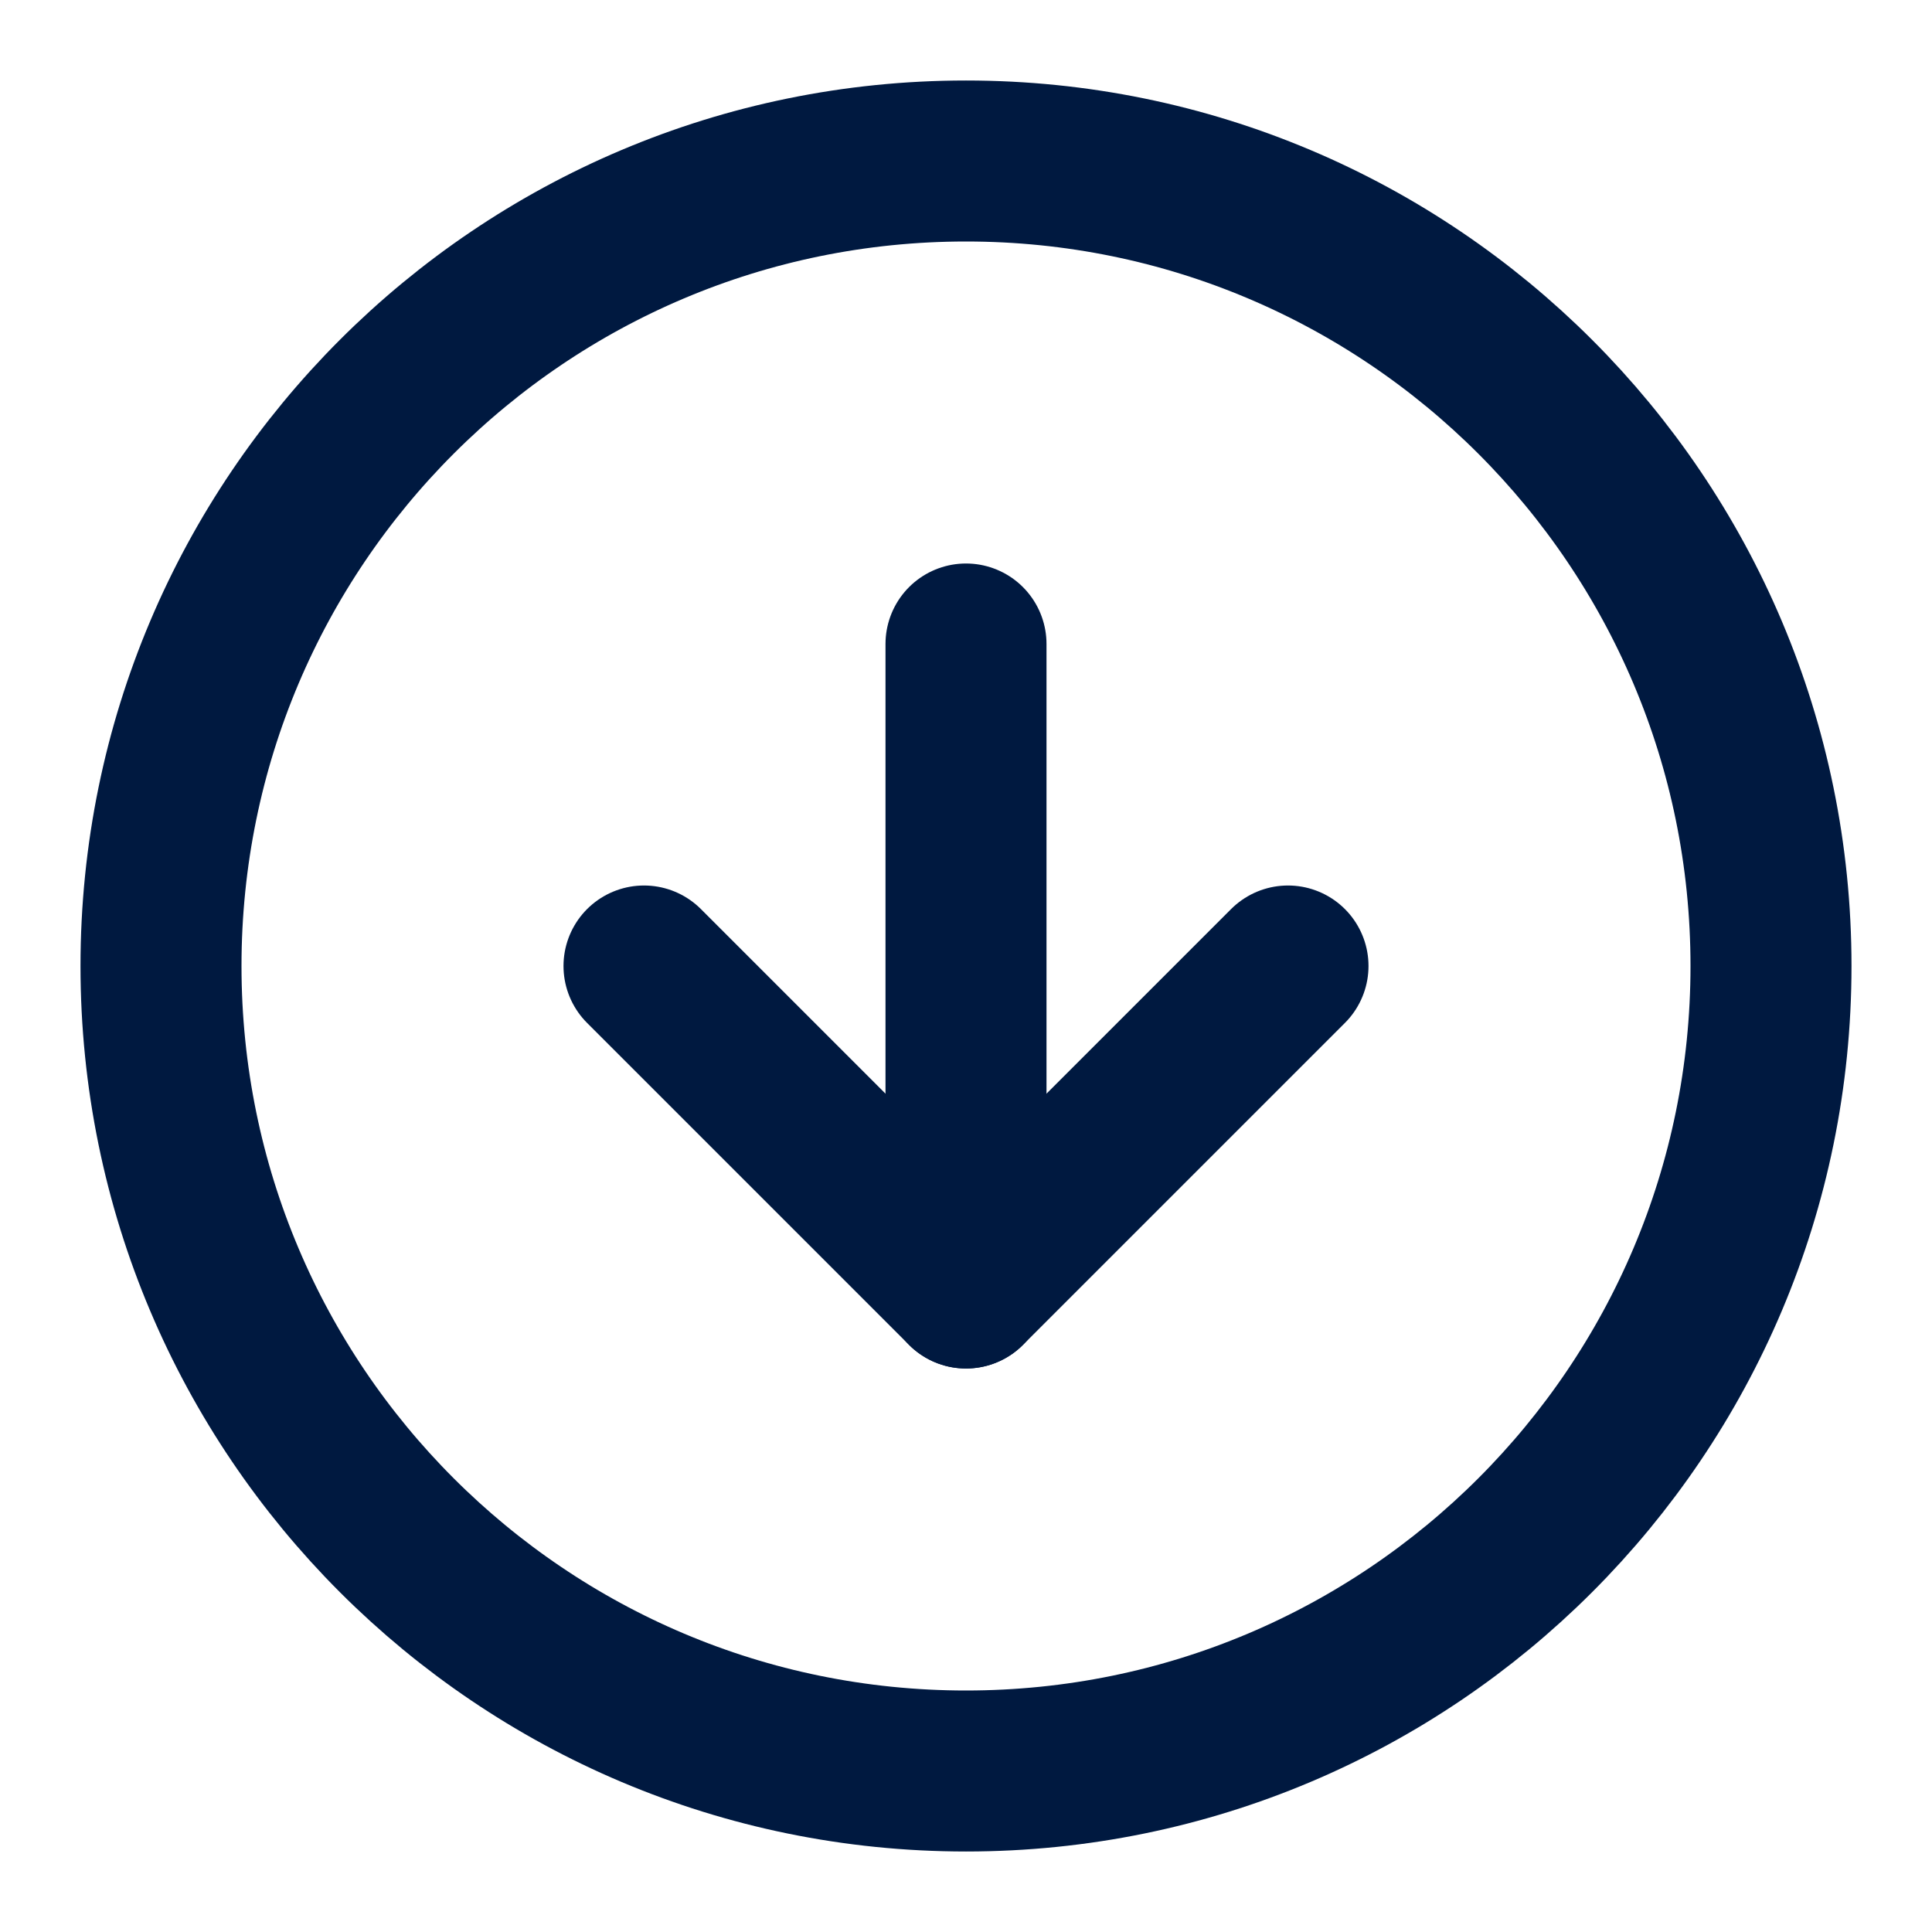 <svg width="24" height="24" viewBox="0 0 24 24" fill="none" xmlns="http://www.w3.org/2000/svg">
<path d="M12 22C17.523 22 22 17.523 22 12C22 6.477 17.523 2 12 2C6.477 2 2 6.477 2 12C2 17.523 6.477 22 12 22Z" stroke="#001940" stroke-width="2" stroke-linecap="round" stroke-linejoin="round"/>
<path d="M8 12L12 16L16 12" stroke="#001940" stroke-width="2" stroke-linecap="round" stroke-linejoin="round"/>
<path d="M12 8V16" stroke="#001940" stroke-width="2" stroke-linecap="round" stroke-linejoin="round"/>
</svg>
